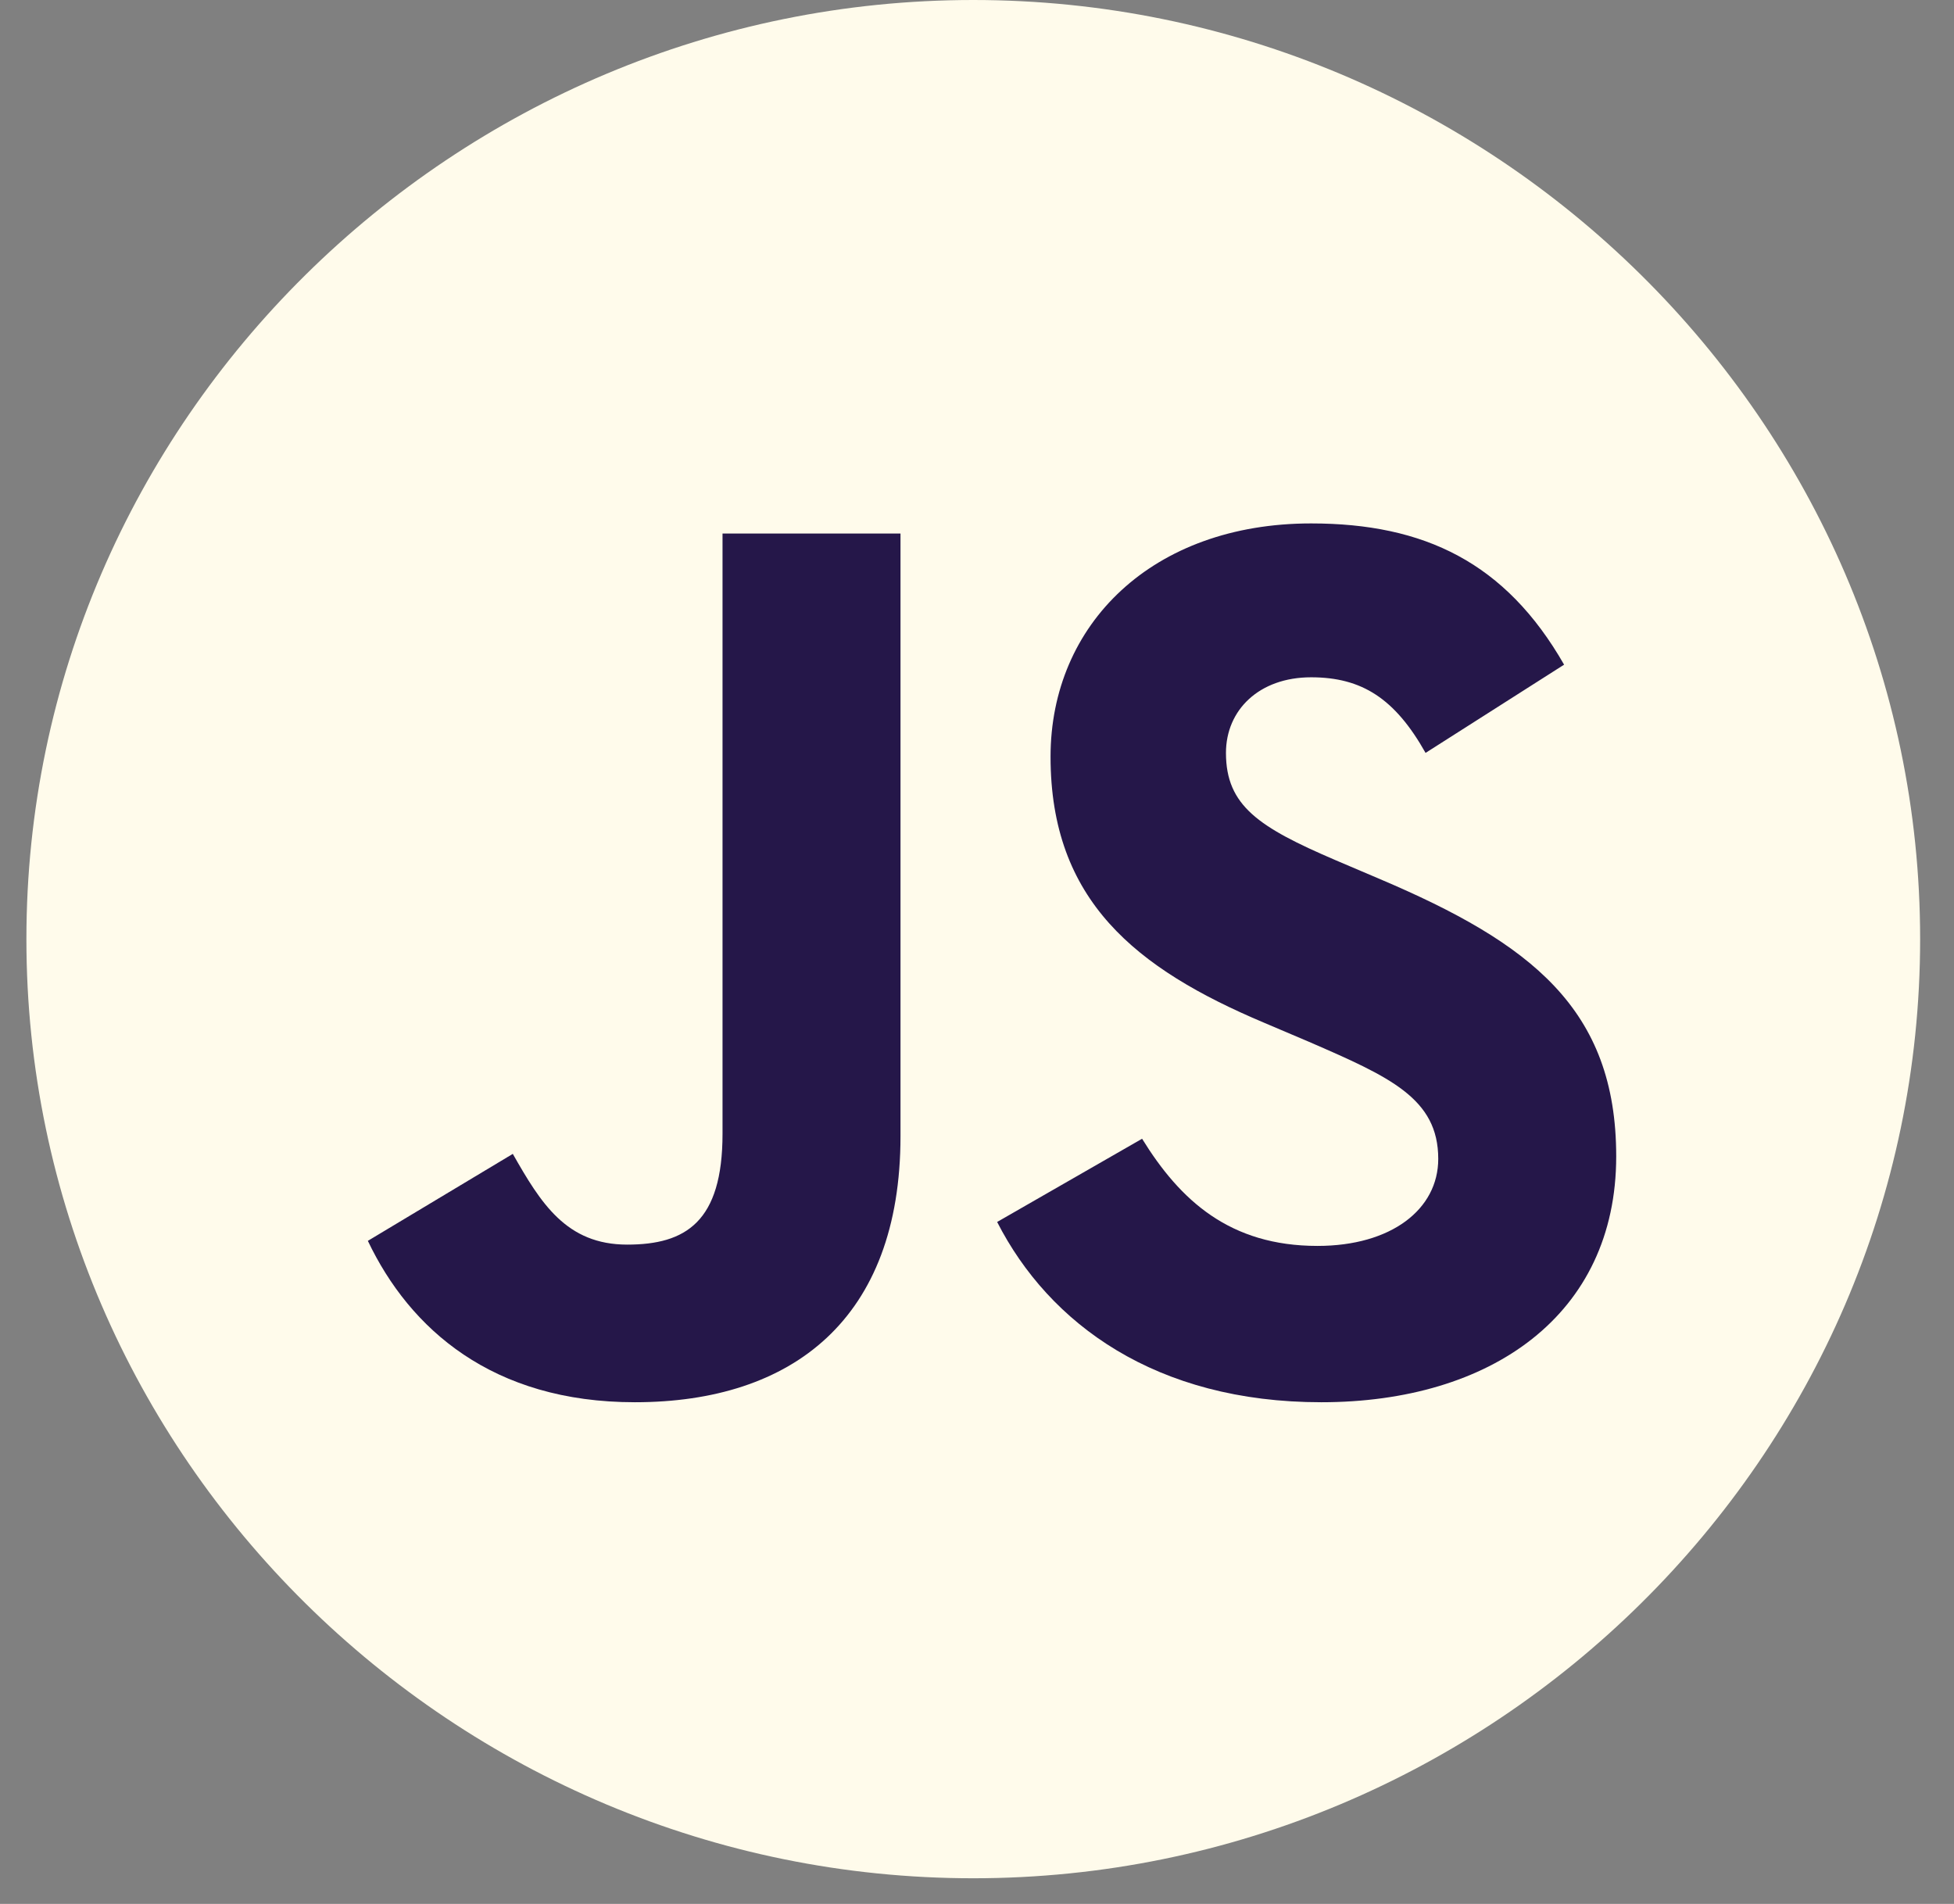 <svg width="39" height="38" viewBox="0 0 39 38" fill="none" xmlns="http://www.w3.org/2000/svg">
<rect x="0" y="0" width="39" height="38" fill="#808080" stroke="none"/>
<path fill-rule="evenodd" clip-rule="evenodd" d="M0.527 18.744C0.527 8.392 9.073 0 19.425 0V0C29.777 0 38.324 8.392 38.324 18.744V18.744C38.324 29.096 29.777 37.488 19.425 37.488V37.488C9.073 37.488 0.527 29.096 0.527 18.744V18.744Z" fill="#FFFBEB"/>
<path fill-rule="evenodd" clip-rule="evenodd" d="M7.342 24.766L10.235 23.03C10.793 24.011 11.301 24.841 12.518 24.841C13.685 24.841 14.421 24.389 14.421 22.627V10.649H17.973V22.677C17.973 26.326 15.817 27.987 12.671 27.987C9.829 27.987 8.18 26.527 7.342 24.766Z" fill="#251749"/>
<path fill-rule="evenodd" clip-rule="evenodd" d="M19.902 24.389L22.795 22.728C23.556 23.961 24.546 24.867 26.296 24.867C27.768 24.867 28.706 24.137 28.706 23.13C28.706 21.922 27.742 21.495 26.118 20.79L25.231 20.413C22.668 19.331 20.968 17.972 20.968 15.103C20.968 12.461 22.998 10.447 26.169 10.447C28.427 10.447 30.051 11.228 31.218 13.266L28.453 15.027C27.844 13.945 27.184 13.518 26.169 13.518C25.129 13.518 24.469 14.172 24.469 15.027C24.469 16.084 25.129 16.512 26.651 17.166L27.539 17.544C30.558 18.827 32.258 20.136 32.258 23.08C32.258 26.251 29.747 27.987 26.372 27.987C23.074 27.987 20.943 26.427 19.902 24.389Z" fill="#251749"/>
</svg>
